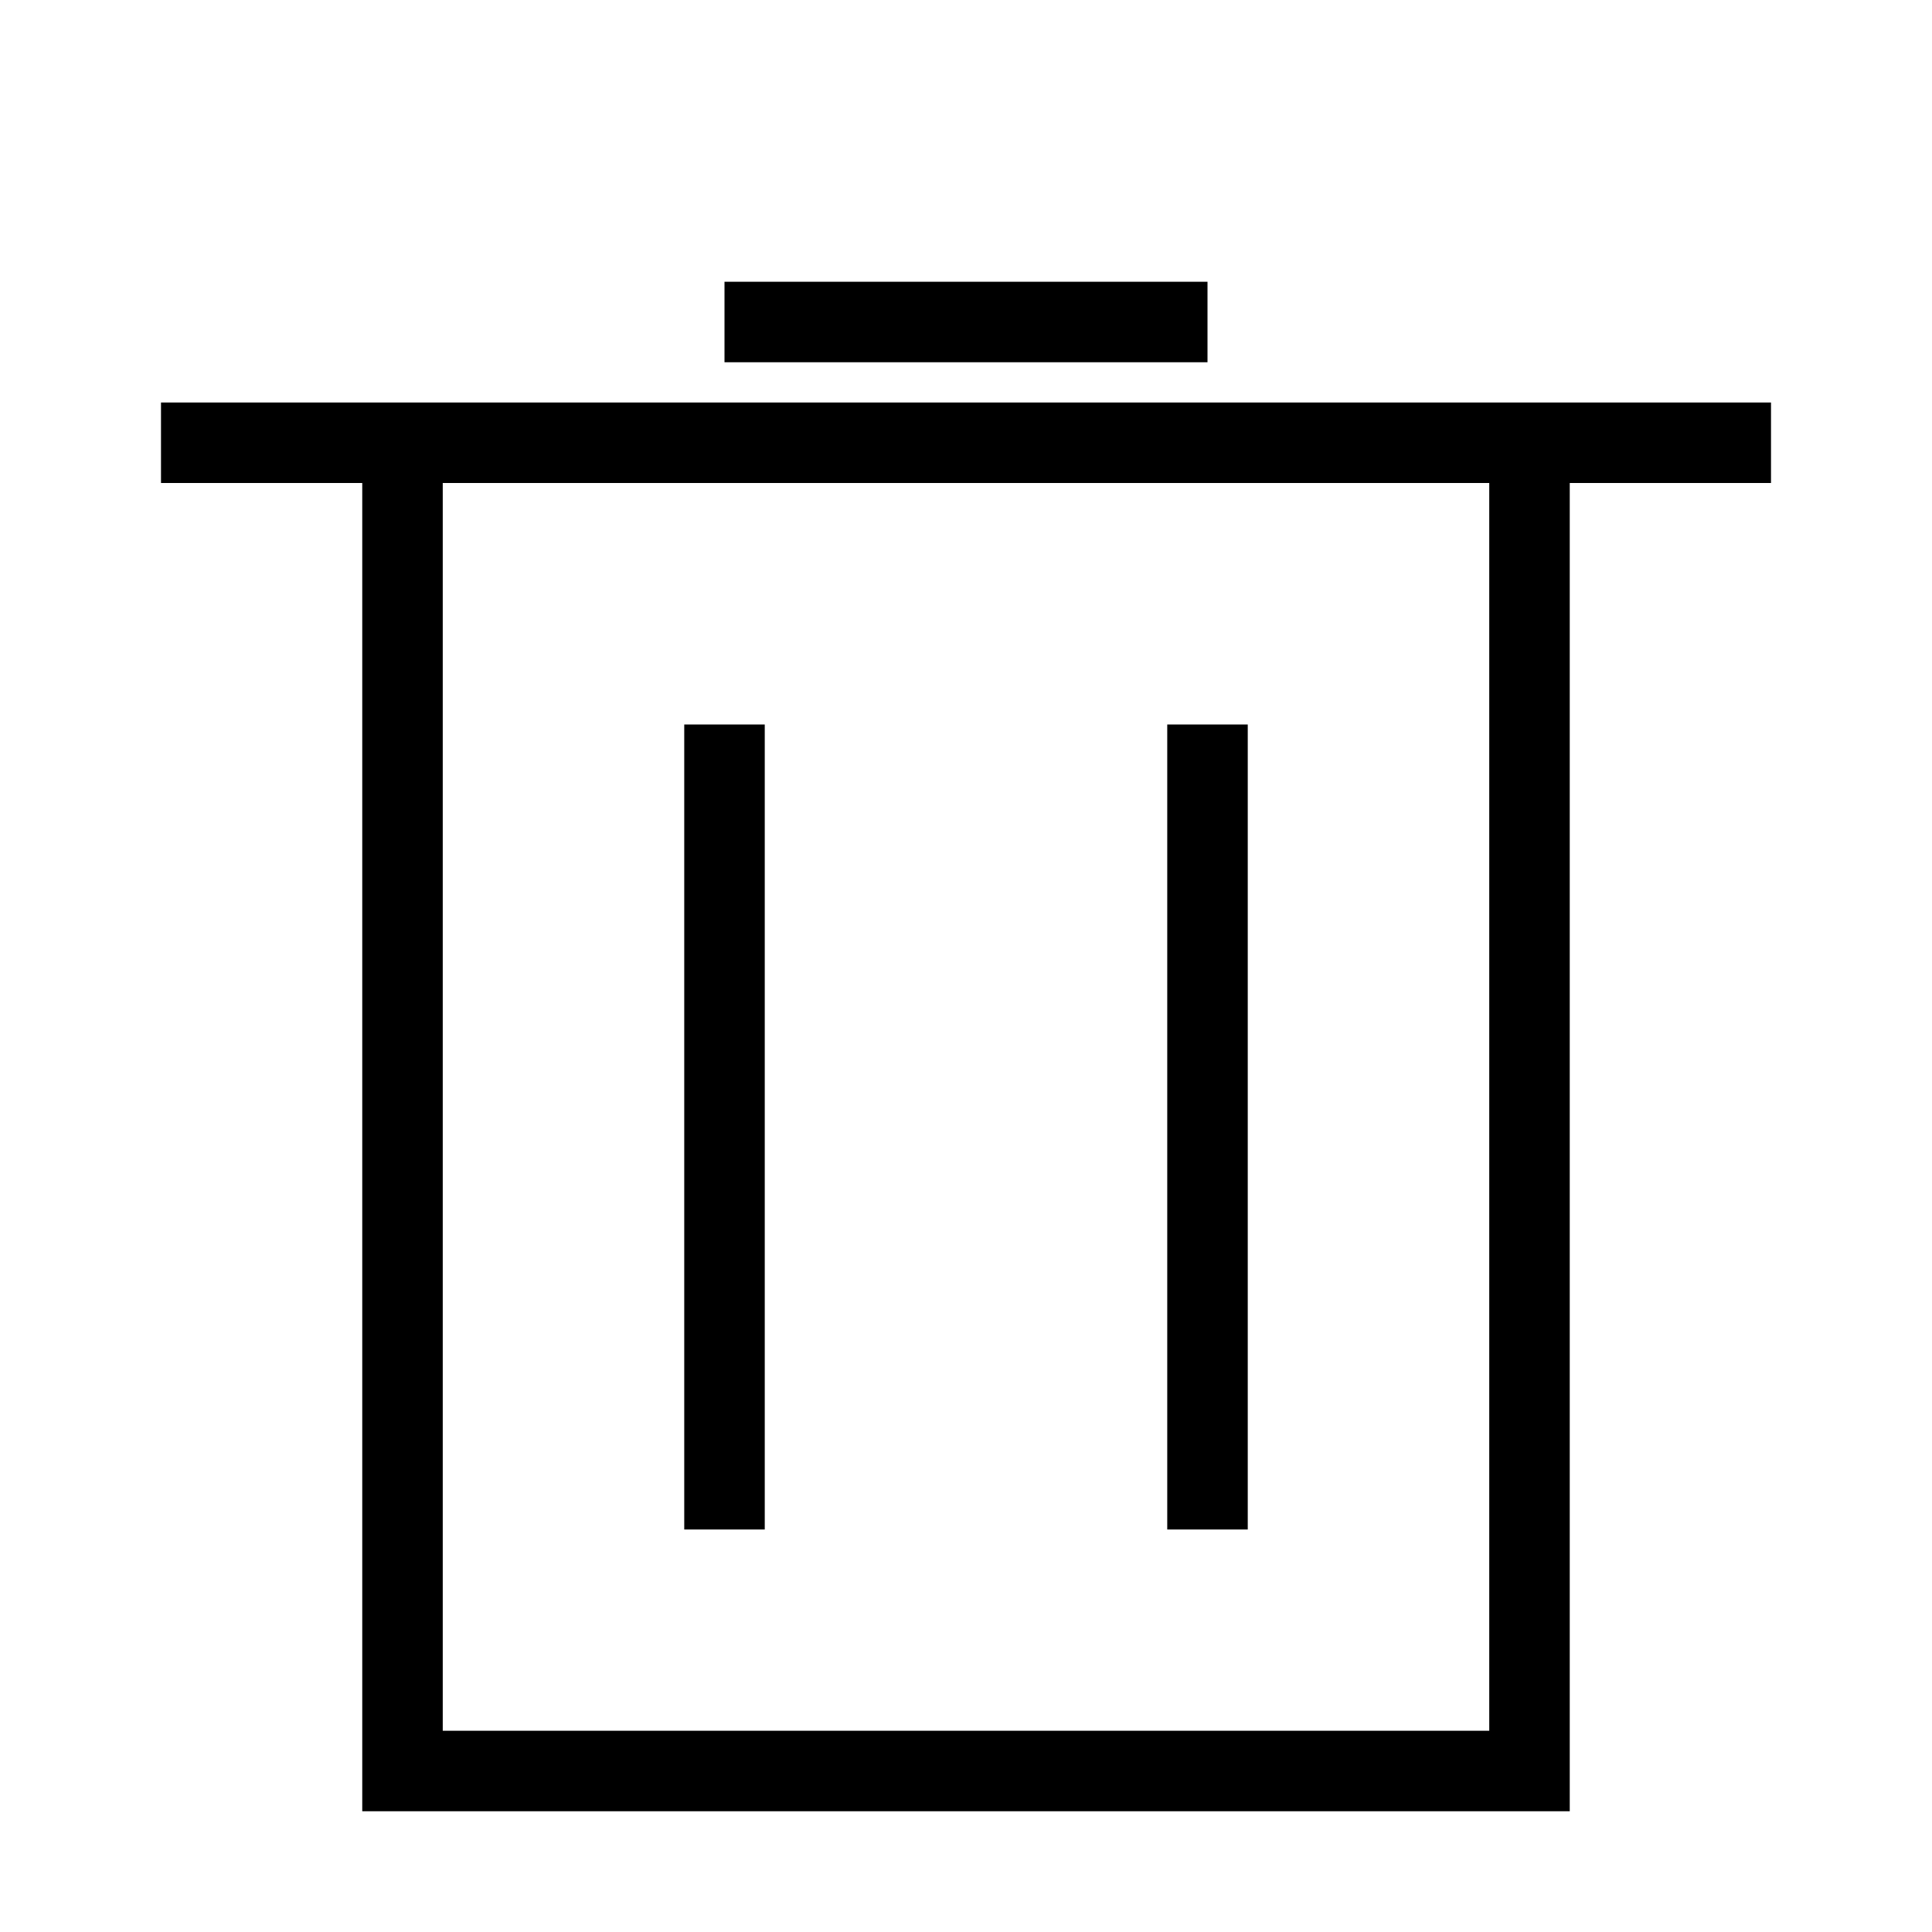 <svg class="icon-user" xmlns="http://www.w3.org/2000/svg" viewBox="0 0 24 24">
  <style>
    g {
      fill: none;
      stroke-width: 1; 
      stroke: #000
    }
  </style>
  <g>
    <path d="M9 4 15 4 M2 5.5 22 5.5 M5 5 5 22 19 22 19 5 M9 9 9 19 M15 9 15 19"></path>
  </g>
  </svg>
